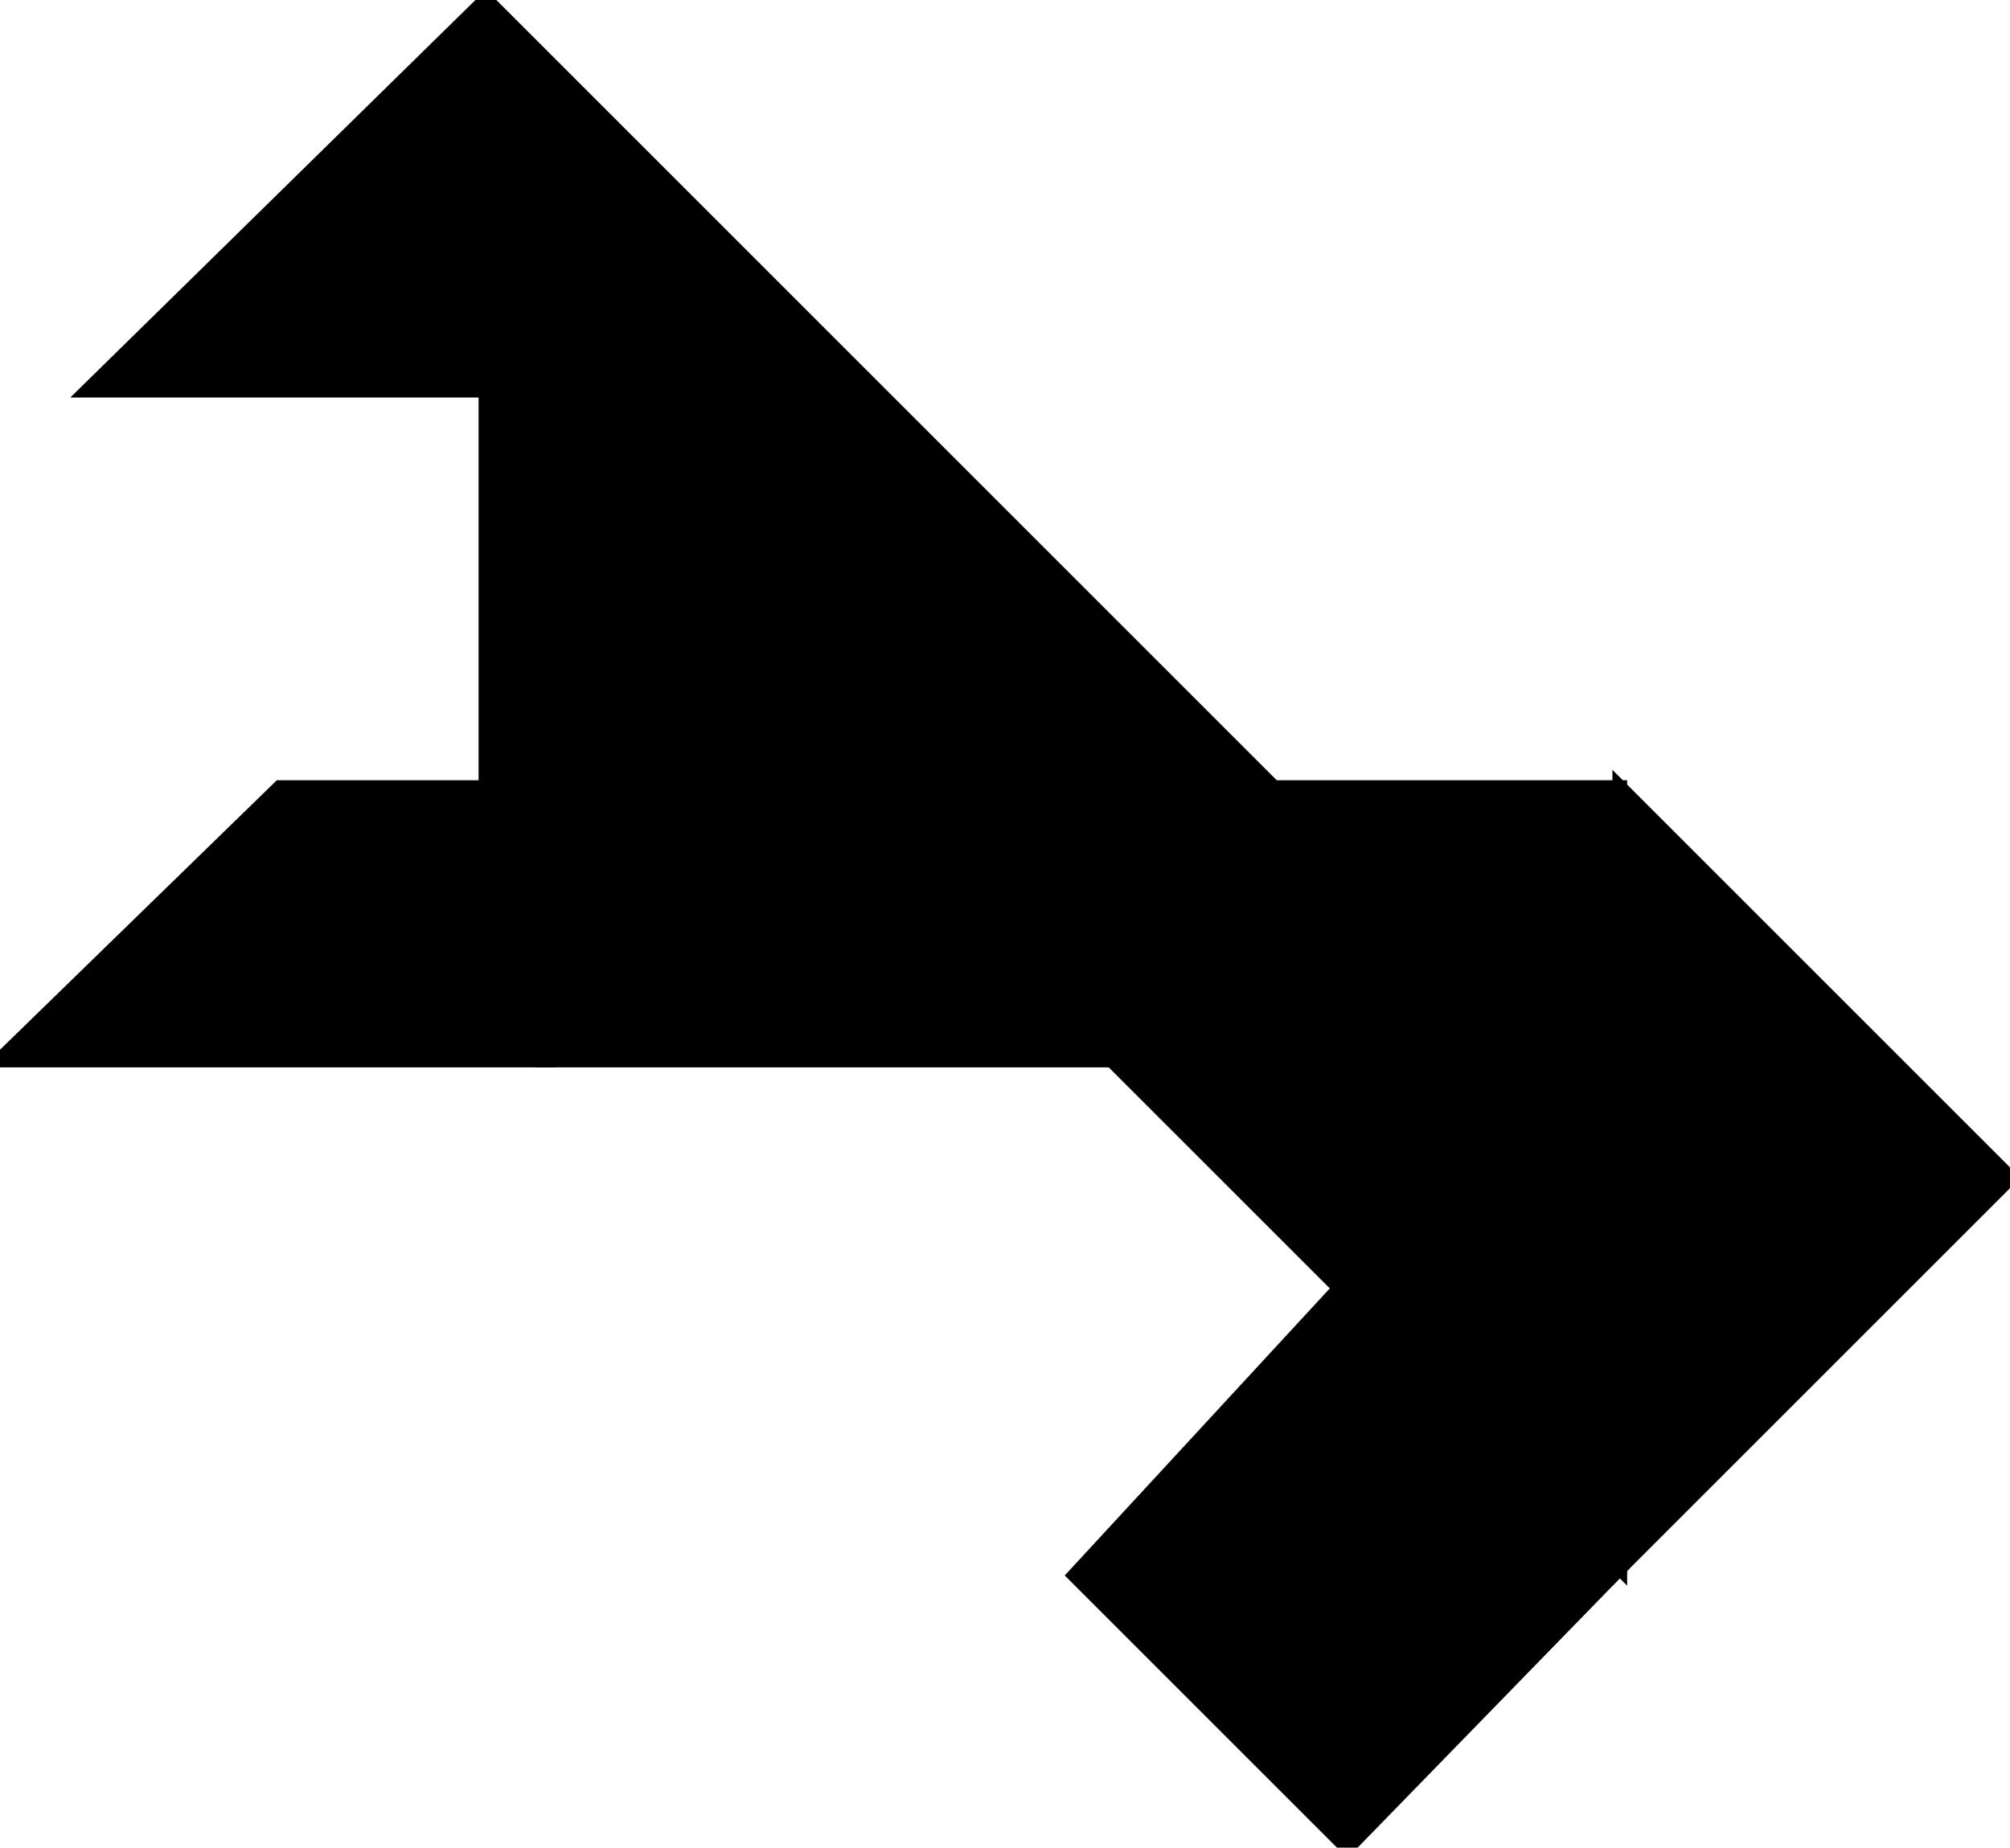 <?xml version="1.0" encoding="utf-8"?>
<svg baseProfile="full" height="100%" version="1.1" viewBox="0 0 273.0 251.0" width="100%" xmlns="http://www.w3.org/2000/svg" xmlns:ev="http://www.w3.org/2001/xml-events" xmlns:xlink="http://www.w3.org/1999/xlink"><defs/><polygon fill="black" id="1" points="146.0,214.0 183.0,251.0 220.0,213.0 182.0,175.0" stroke="black" stroke-width="2"/><polygon fill="black" id="2" points="114.0,107.0 38.0,107.0 0.0,144.0 75.0,144.0" stroke="black" stroke-width="2"/><polygon fill="black" id="3" points="151.0,144.0 75.0,144.0 113.0,106.0" stroke="black" stroke-width="2"/><polygon fill="black" id="4" points="12.0,53.0 66.0,53.0 66.0,0.0" stroke="black" stroke-width="2"/><polygon fill="black" id="5" points="220.0,213.0 273.0,160.0 220.0,107.0" stroke="black" stroke-width="2"/><polygon fill="black" id="6" points="66.0,107.0 173.0,107.0 66.0,0.0" stroke="black" stroke-width="2"/><polygon fill="black" id="7" points="220.0,213.0 220.0,107.0 114.0,107.0" stroke="black" stroke-width="2"/></svg>
